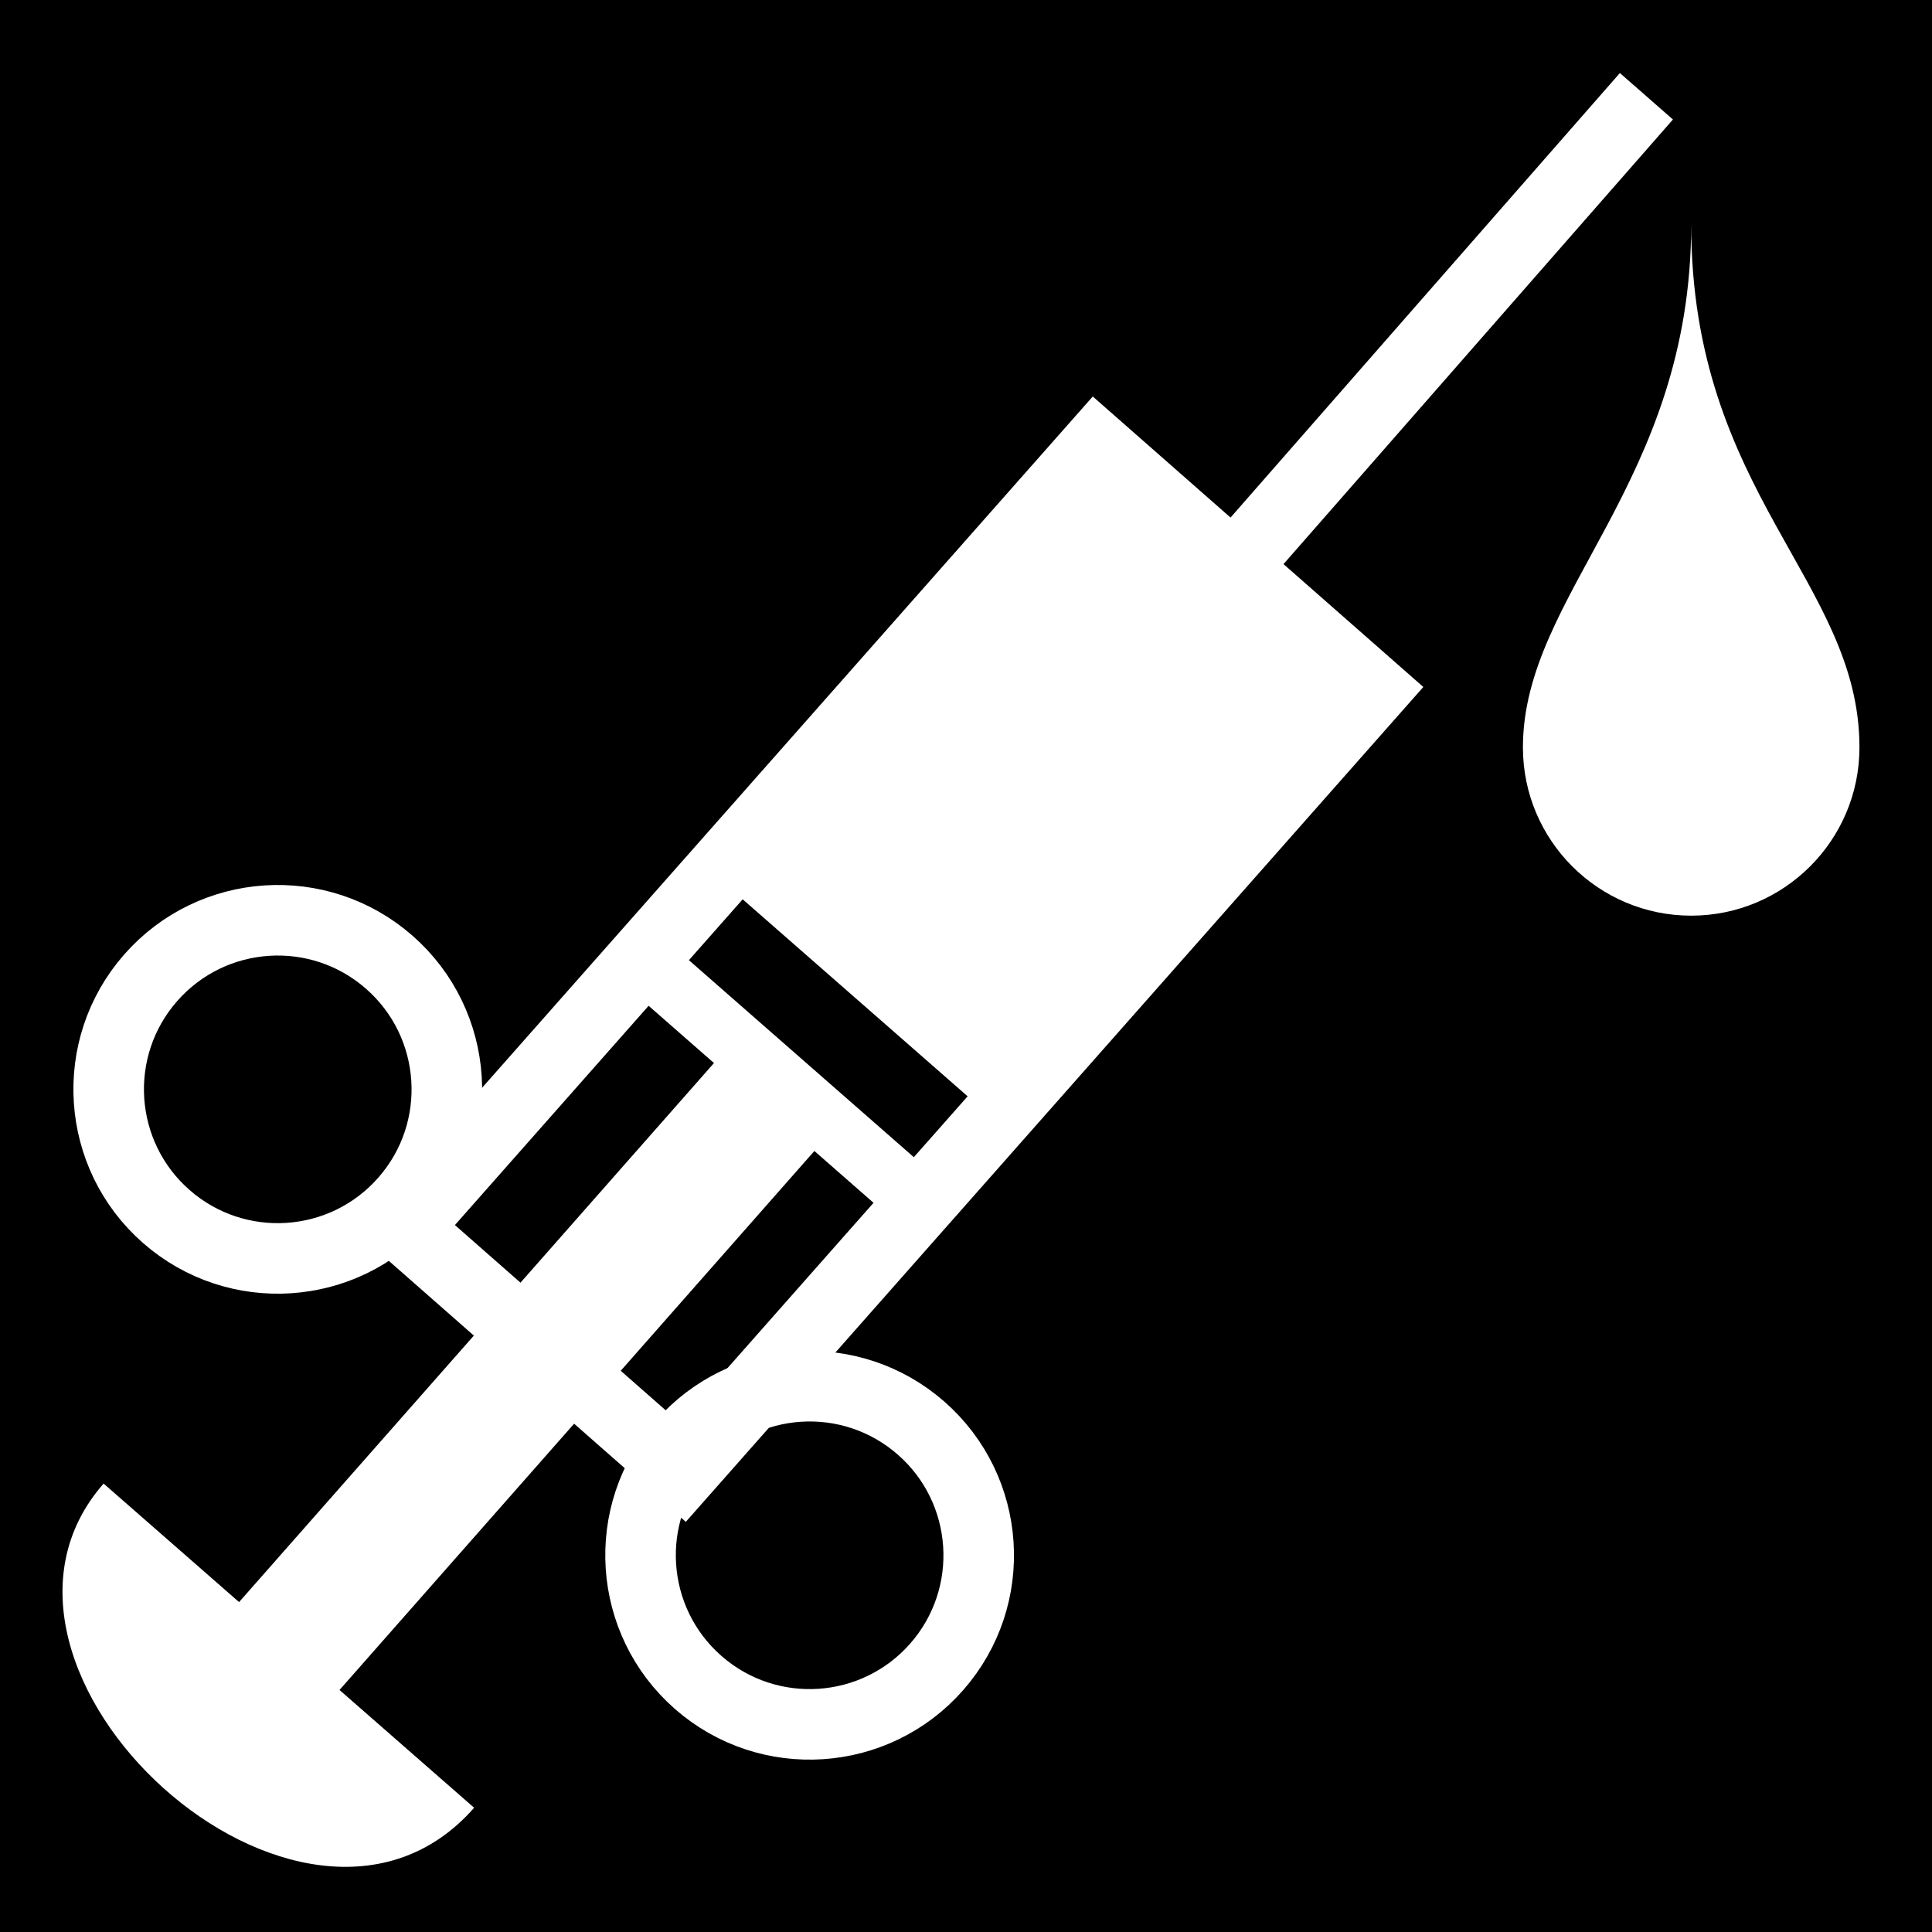 <svg viewBox="0 0 512 512" xmlns="http://www.w3.org/2000/svg">
<path d="m0,0h512v512h-512z"/>
<g transform="matrix(18.689,0,0,18.689,-7719.228,-2064.872)">
<path d="m423.157,122.879 3.919,3.432 5.331-6.033-3.508-3.283-5.742,5.884z" fill="#fff" fill-rule="evenodd"/>
<path d="m432.512,120.272-3.936-3.459-9.796,11.089 3.936,3.459 9.796-11.089z" fill="none" stroke="#fff"/>
<path d="m436.382,111.851-5.681,6.486" fill="none" stroke="#fff"/>
<path d="m425.837,127.331-3.594-3.148" fill="none" stroke="#fff" stroke-width=".863"/>
<path d="m952.321,386.798c0,1.534-1.244,2.778-2.778,2.778s-2.778-1.244-2.778-2.778 1.244-2.778 2.778-2.778 2.778,1.244 2.778,2.778z" fill="none" stroke="#fff" stroke-width="1.159" transform="matrix(-.649,-.569,-.569,.649,1260.858,421.798)"/>
<path d="m952.321,386.798c0,1.534-1.244,2.778-2.778,2.778s-2.778-1.244-2.778-2.778 1.244-2.778 2.778-2.778 2.778,1.244 2.778,2.778z" fill="none" stroke="#fff" stroke-width="1.159" transform="matrix(-.649,-.569,-.569,.649,1253.316,415.191)"/>
<path d="m414.505,131.523c-2.311,2.636 2.833,7.357 5.254,4.597l-5.254-4.597z" fill="#fff" fill-rule="evenodd"/>
<path d="m424.179,126.51-.749-.5-7.954,9.028 .749.5 7.954-9.028z" fill="#fff" fill-rule="evenodd" stroke="#fff"/>
<path d="m439.403,121.084c0,1.317-1.069,2.386-2.386,2.386s-2.386-1.069-2.386-2.386c0-2.181 2.386-3.741 2.386-7.419 0,3.817 2.386,5.064 2.386,7.419z" fill="#fff"/>
</g>
</svg>
